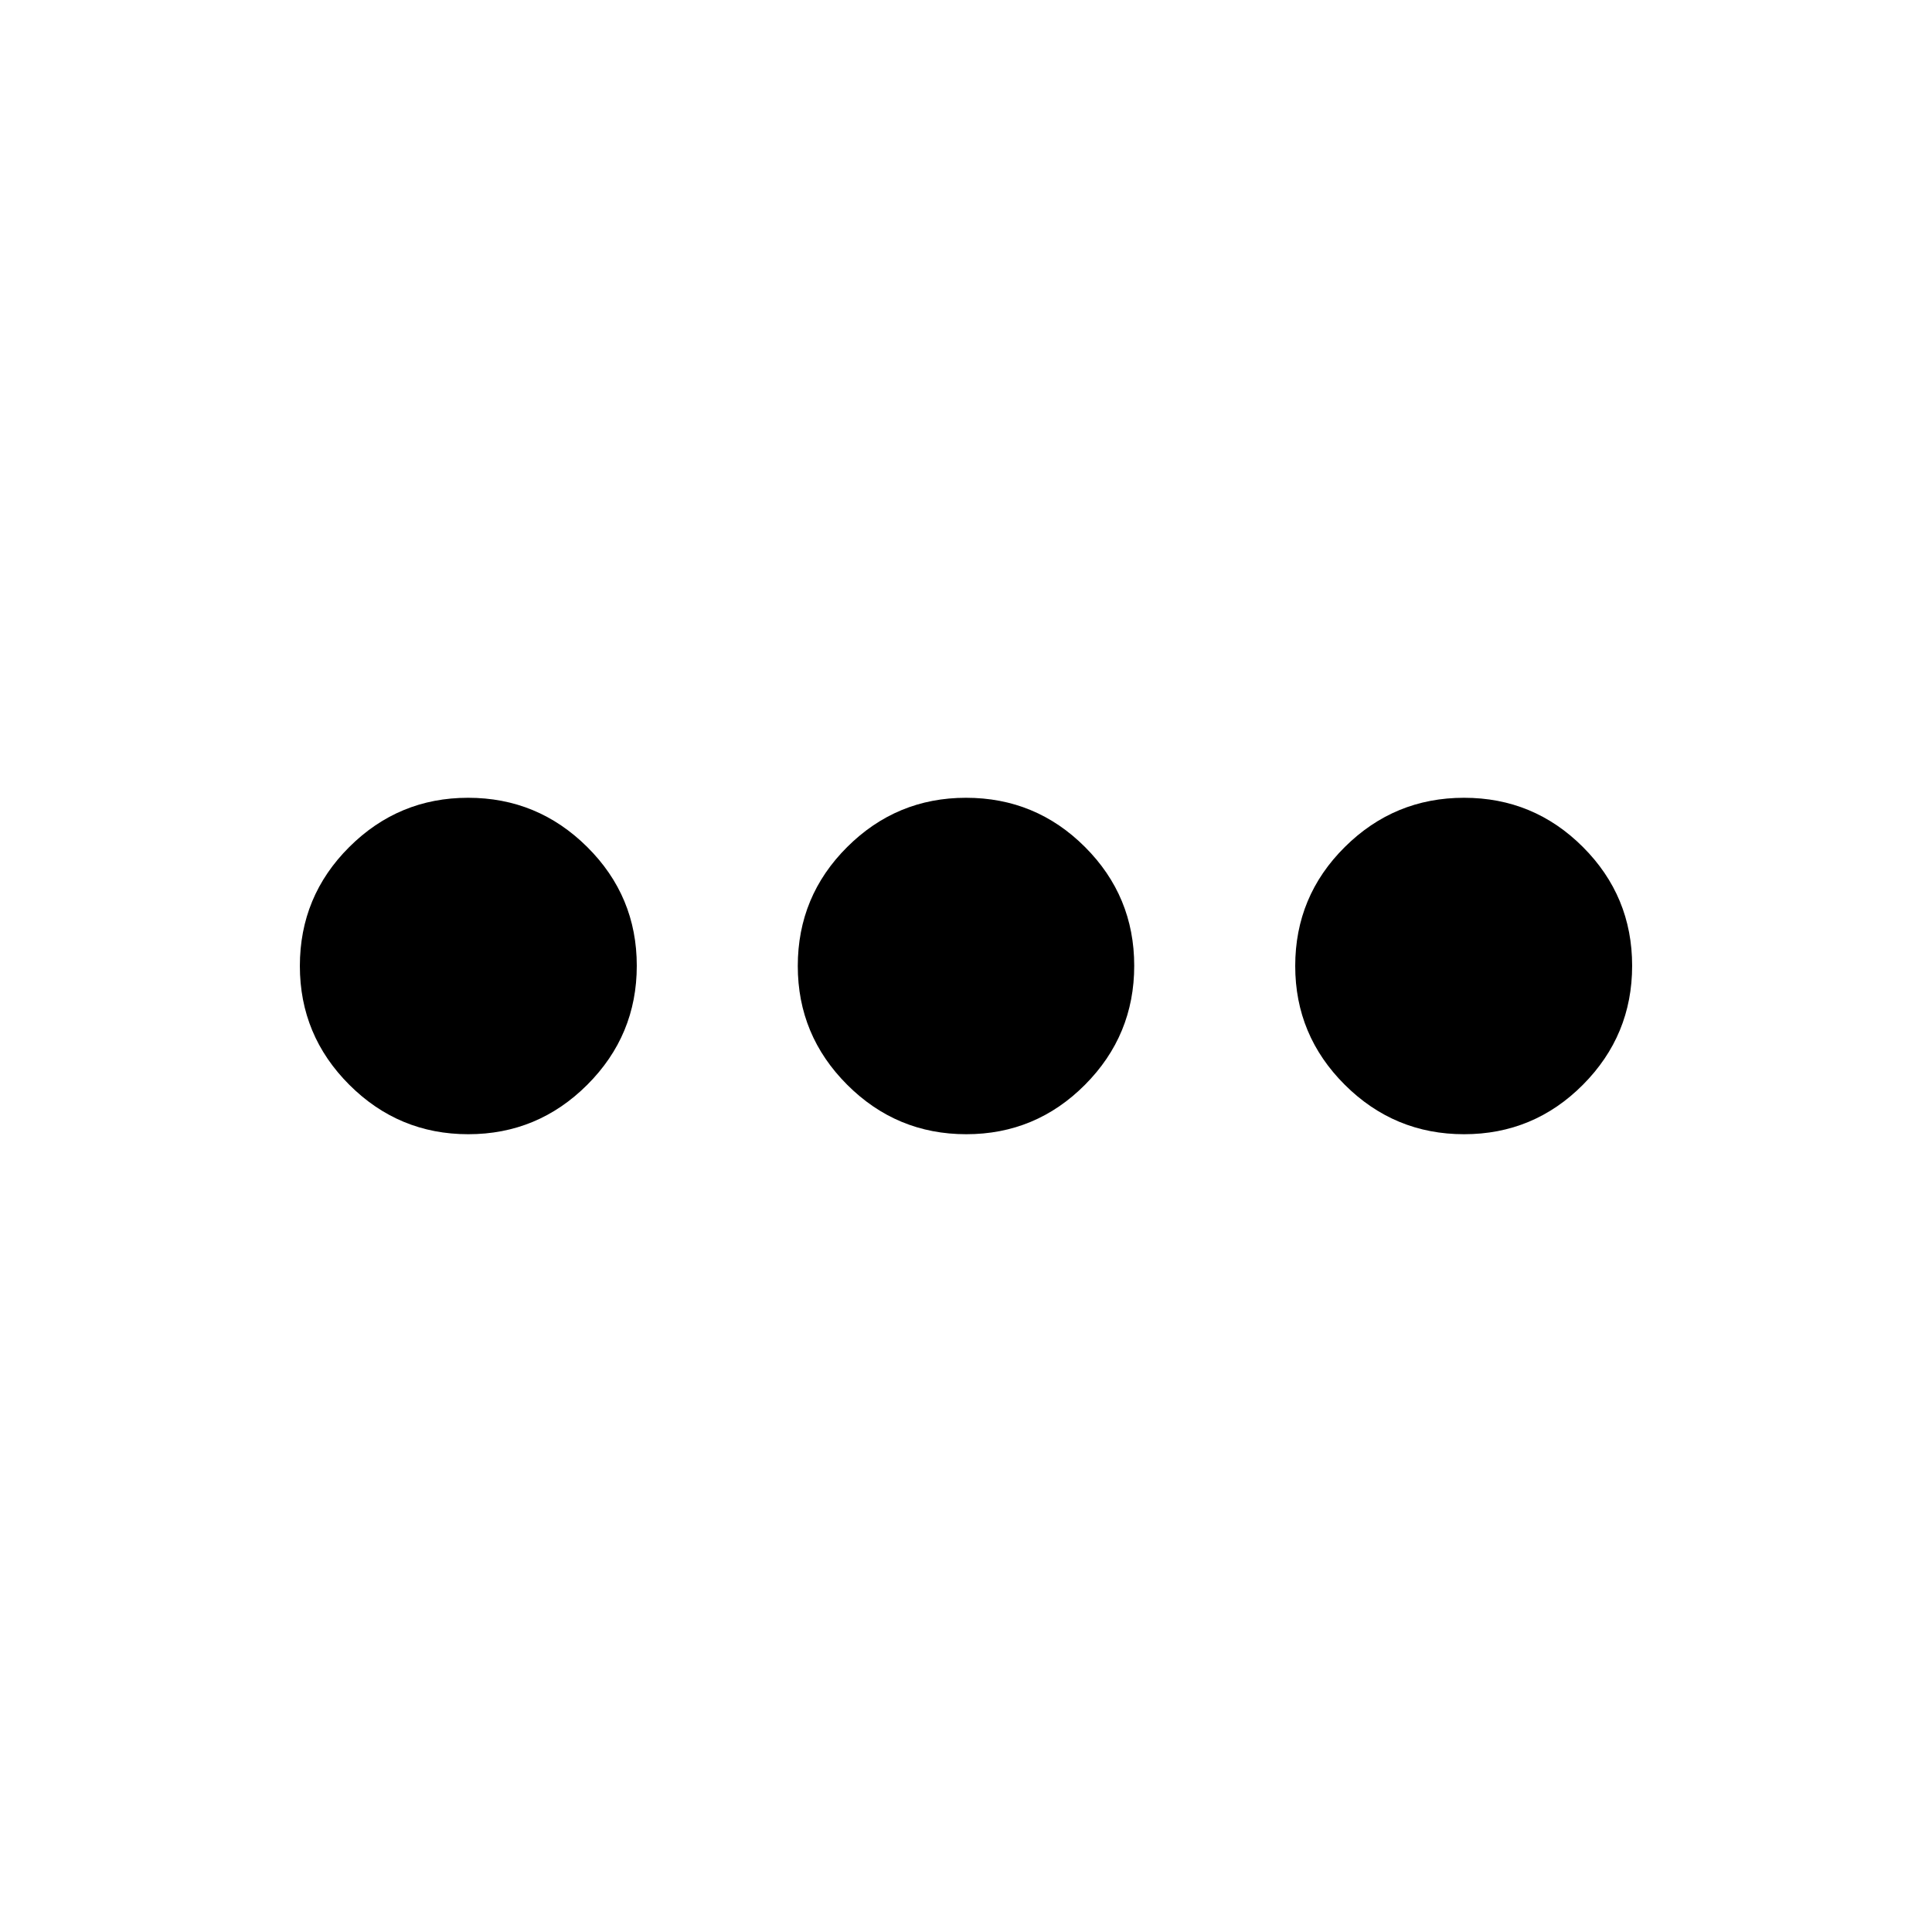 <svg xmlns="http://www.w3.org/2000/svg" height="24" viewBox="0 -960 960 960" width="24"><path d="M232.688-396.413q-34.536 0-59.112-24.554Q149-445.52 149-480q0-34.674 24.553-59.13 24.554-24.457 59.034-24.457 34.578 0 59.202 24.457 24.624 24.456 24.624 59.01 0 34.555-24.594 59.131t-59.131 24.576Zm247.432 0q-34.555 0-59.131-24.554Q396.413-445.52 396.413-480q0-34.674 24.554-59.13Q445.52-563.587 480-563.587q34.674 0 59.13 24.457 24.457 24.456 24.457 59.01 0 34.555-24.457 59.131-24.456 24.576-59.01 24.576Zm247.361 0q-34.606 0-59.25-24.554Q643.587-445.52 643.587-480q0-34.674 24.644-59.13 24.644-24.457 59.25-24.457t59.063 24.457Q811-514.674 811-480.12q0 34.555-24.456 59.131-24.457 24.576-59.063 24.576Z"/></svg>